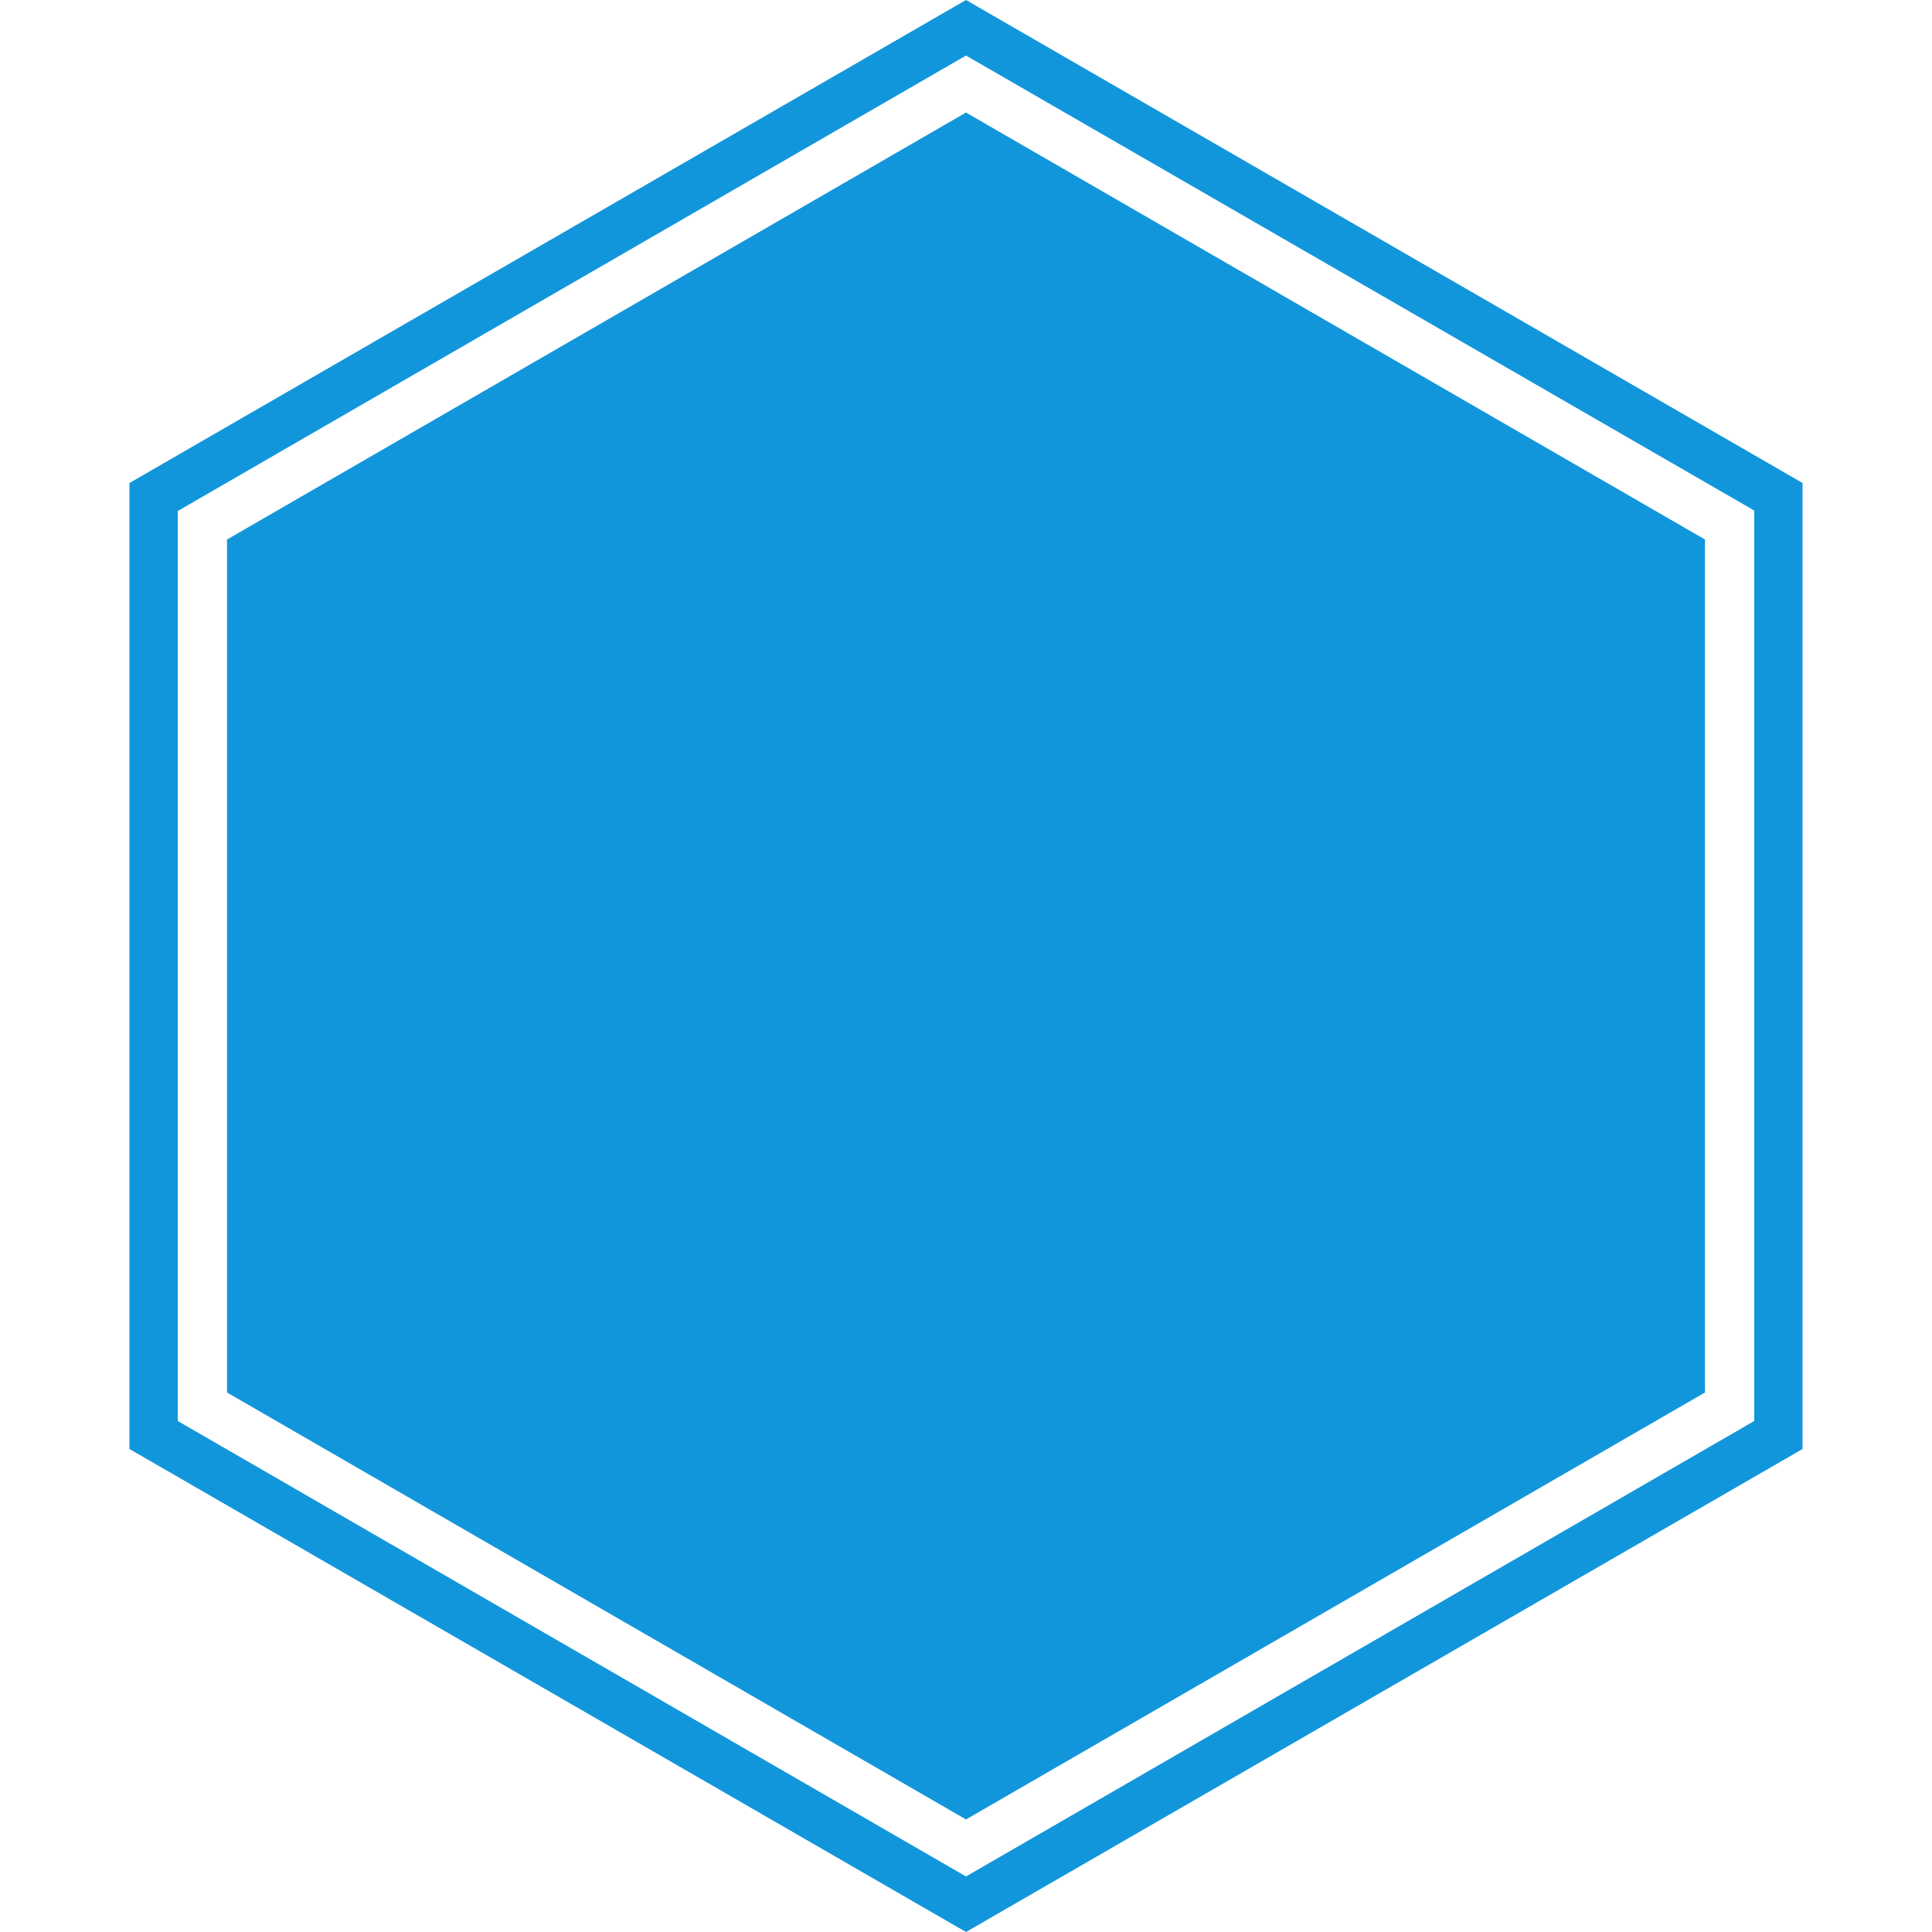 <?xml version="1.0" standalone="no"?><!DOCTYPE svg PUBLIC "-//W3C//DTD SVG 1.1//EN" "http://www.w3.org/Graphics/SVG/1.1/DTD/svg11.dtd"><svg t="1553571379450" class="icon" style="" viewBox="0 0 1024 1024" version="1.1" xmlns="http://www.w3.org/2000/svg" p-id="8218" xmlns:xlink="http://www.w3.org/1999/xlink" width="200" height="200"><defs><style type="text/css">@font-face { font-family: uc-nexus-iconfont; src: url("chrome-extension://pogijhnlcfmcppgimcaccdkmbedjkmhi/res/font_9qmmi8b8jsxxbt9.woff") format("woff"), url("chrome-extension://pogijhnlcfmcppgimcaccdkmbedjkmhi/res/font_9qmmi8b8jsxxbt9.ttf") format("truetype"); }
</style></defs><path d="M512 29.44l417.792 241.152v482.56L512 994.56 94.208 753.152V270.848L512 29.44M512 0L68.608 256v512L512 1024l443.392-256V256L512 0z" p-id="8219" fill="#1296db"></path><path d="M120.32 285.952l391.68-226.304 391.68 226.304v452.096l-391.68 226.304-391.68-226.304z" p-id="8220" fill="#1296db"></path></svg>